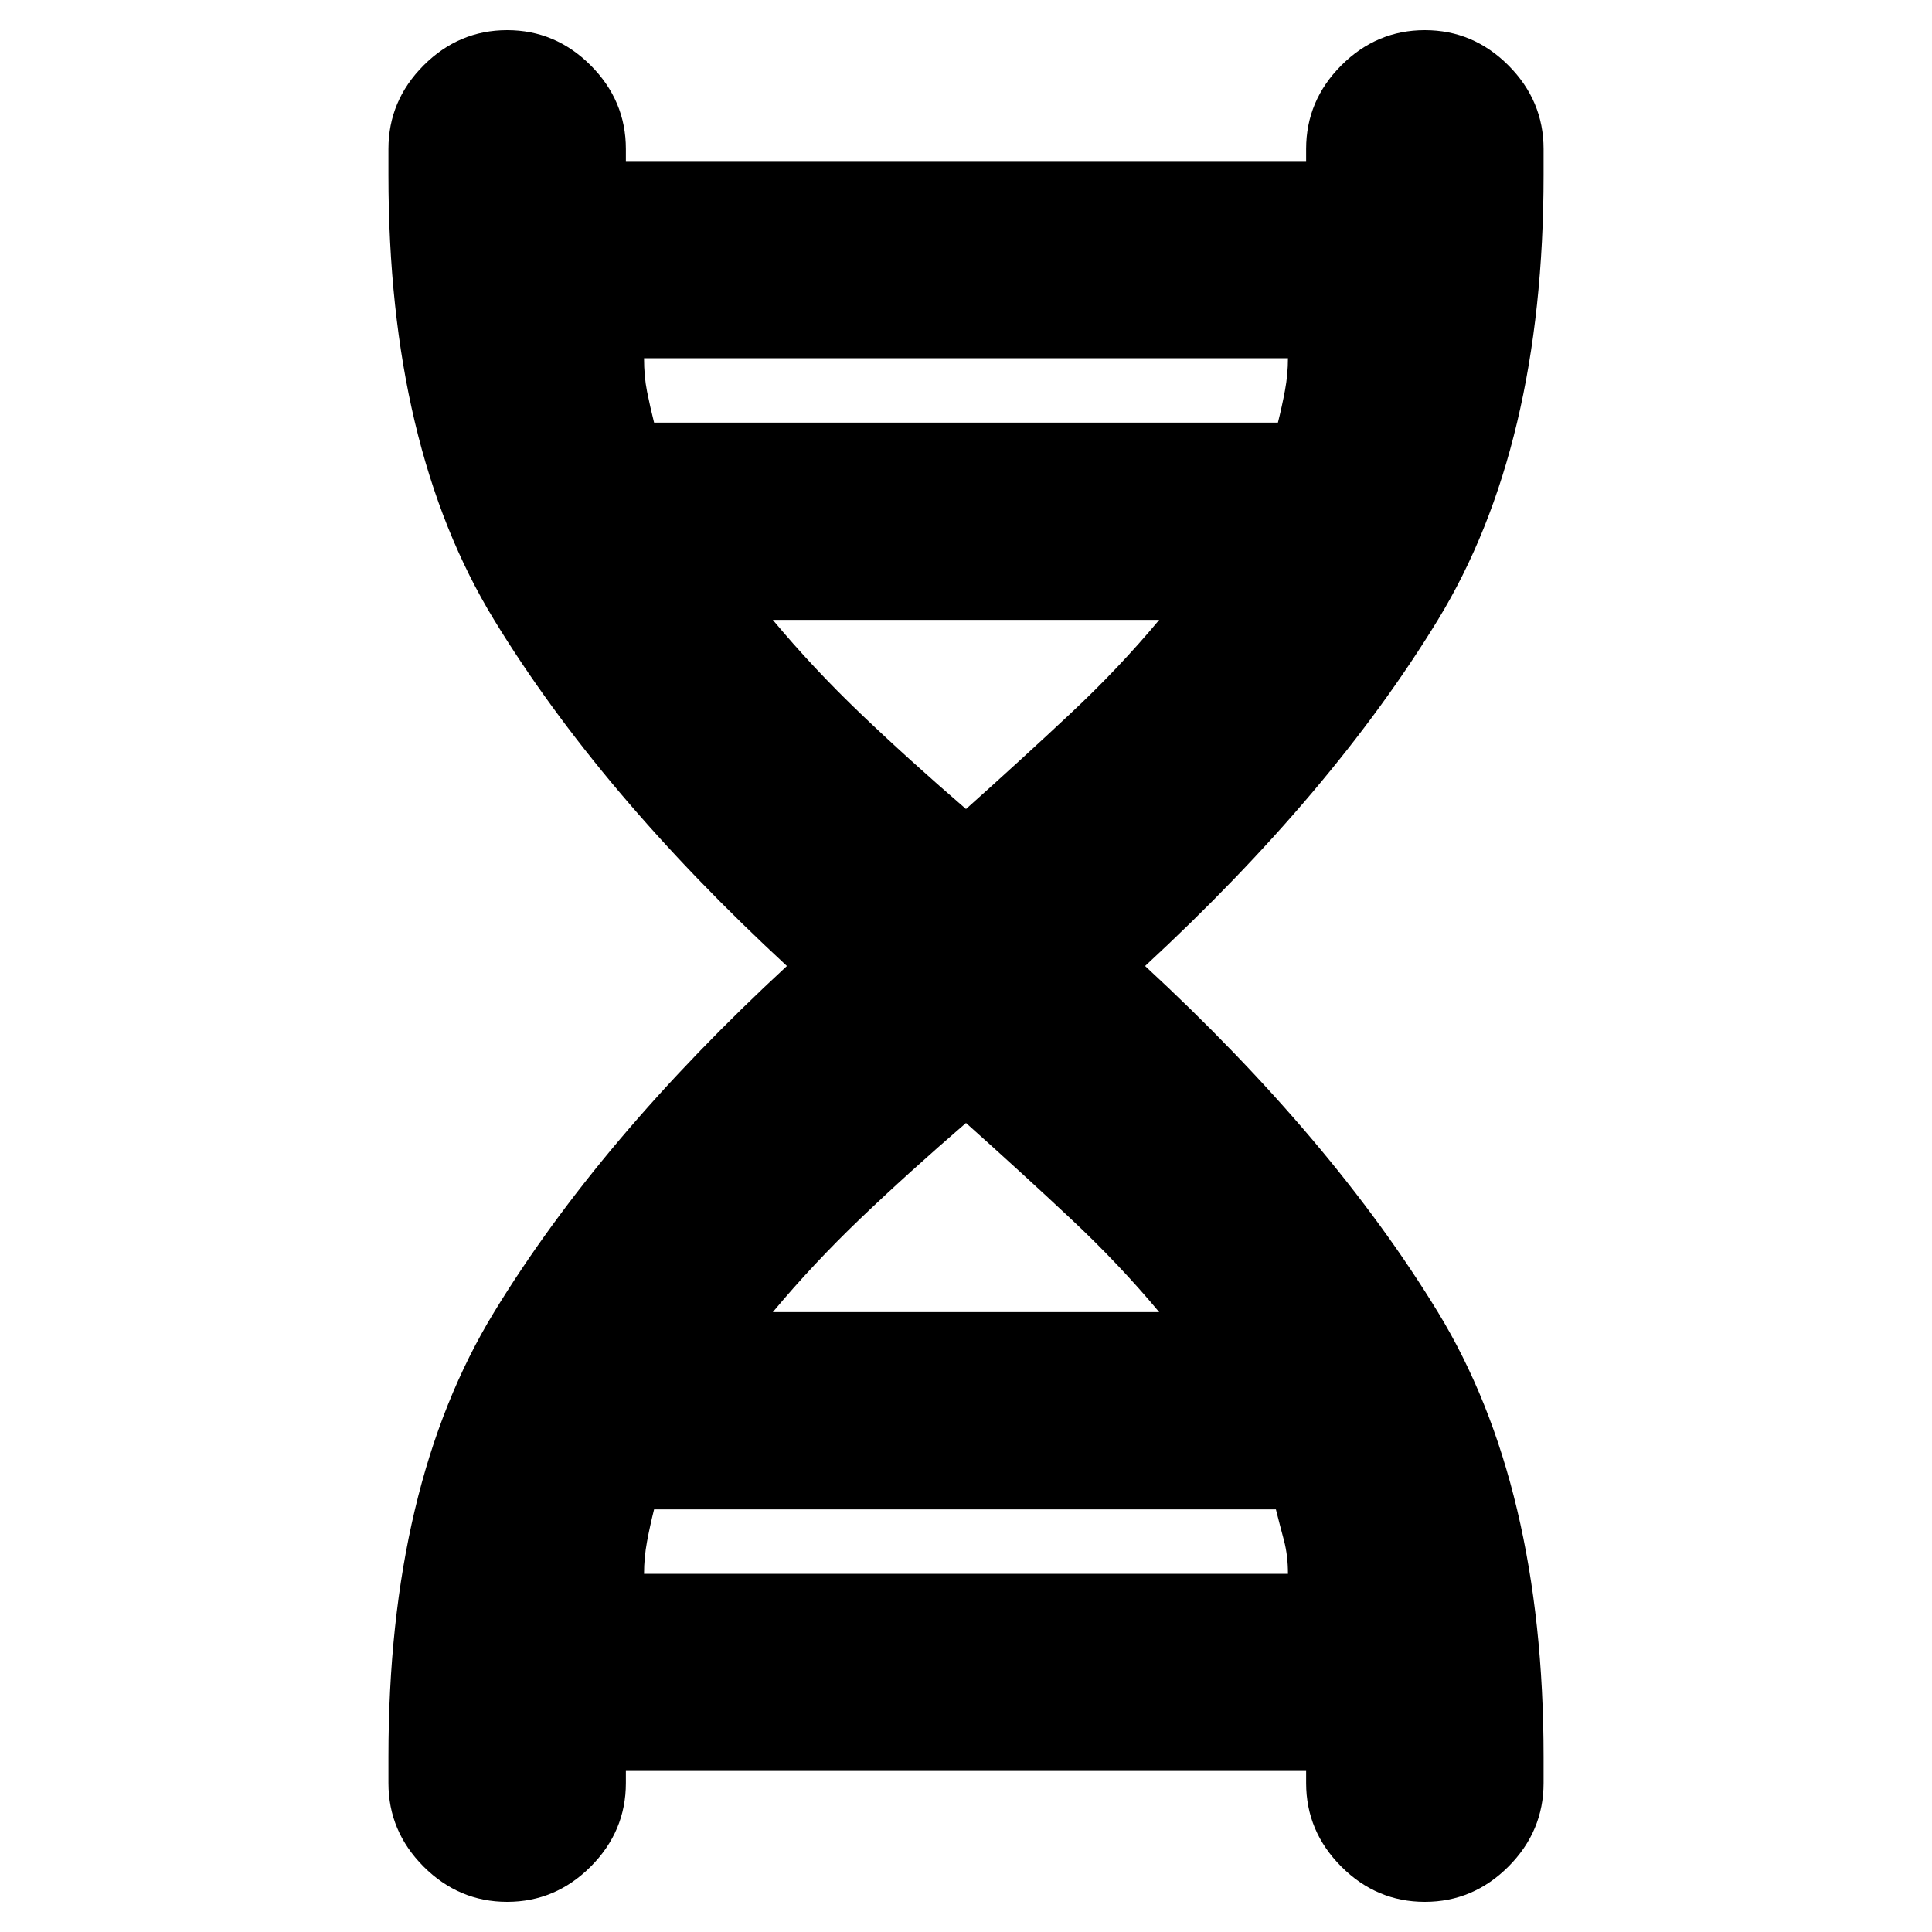 <svg xmlns="http://www.w3.org/2000/svg" height="20" width="20"><path d="M4.021 18.188q0-2.813 1.094-4.605Q6.208 11.792 8.146 10 6.208 8.208 5.115 6.417 4.021 4.625 4.021 1.812v-.27q0-.5.364-.865.365-.365.865-.365t.865.365q.364.365.364.865v.27q0-.062-.01-.083-.011-.021-.011-.062h7.084q0 .041-.011.062-.01.021-.01.083v-.27q0-.5.364-.865.365-.365.865-.365t.865.365q.364.365.364.865v.27q0 2.813-1.094 4.605Q13.792 8.208 11.854 10q1.938 1.792 3.031 3.583 1.094 1.792 1.094 4.605v.27q0 .5-.364.865-.365.365-.865.365t-.865-.365q-.364-.365-.364-.865v-.27q0 .062.01.083.011.021.011.062H6.458q0-.041.011-.062.01-.021.01-.083v.27q0 .5-.364.865-.365.365-.865.365t-.865-.365q-.364-.365-.364-.865Zm2.75-13.813h6.458q.042-.167.073-.333.031-.167.031-.334H6.667q0 .188.031.344.031.156.073.323Zm3.229 4q.583-.521 1.083-.99.5-.468.917-.968H8q.417.5.906.968.49.469 1.094.99Zm-2 5.208h4q-.417-.5-.917-.968-.5-.469-1.083-.99-.604.521-1.094.99-.489.468-.906.968Zm-1.333 2.709h6.666q0-.188-.041-.344-.042-.156-.084-.323H6.771q-.042.167-.073.333-.031.167-.031.334Z"/></svg>